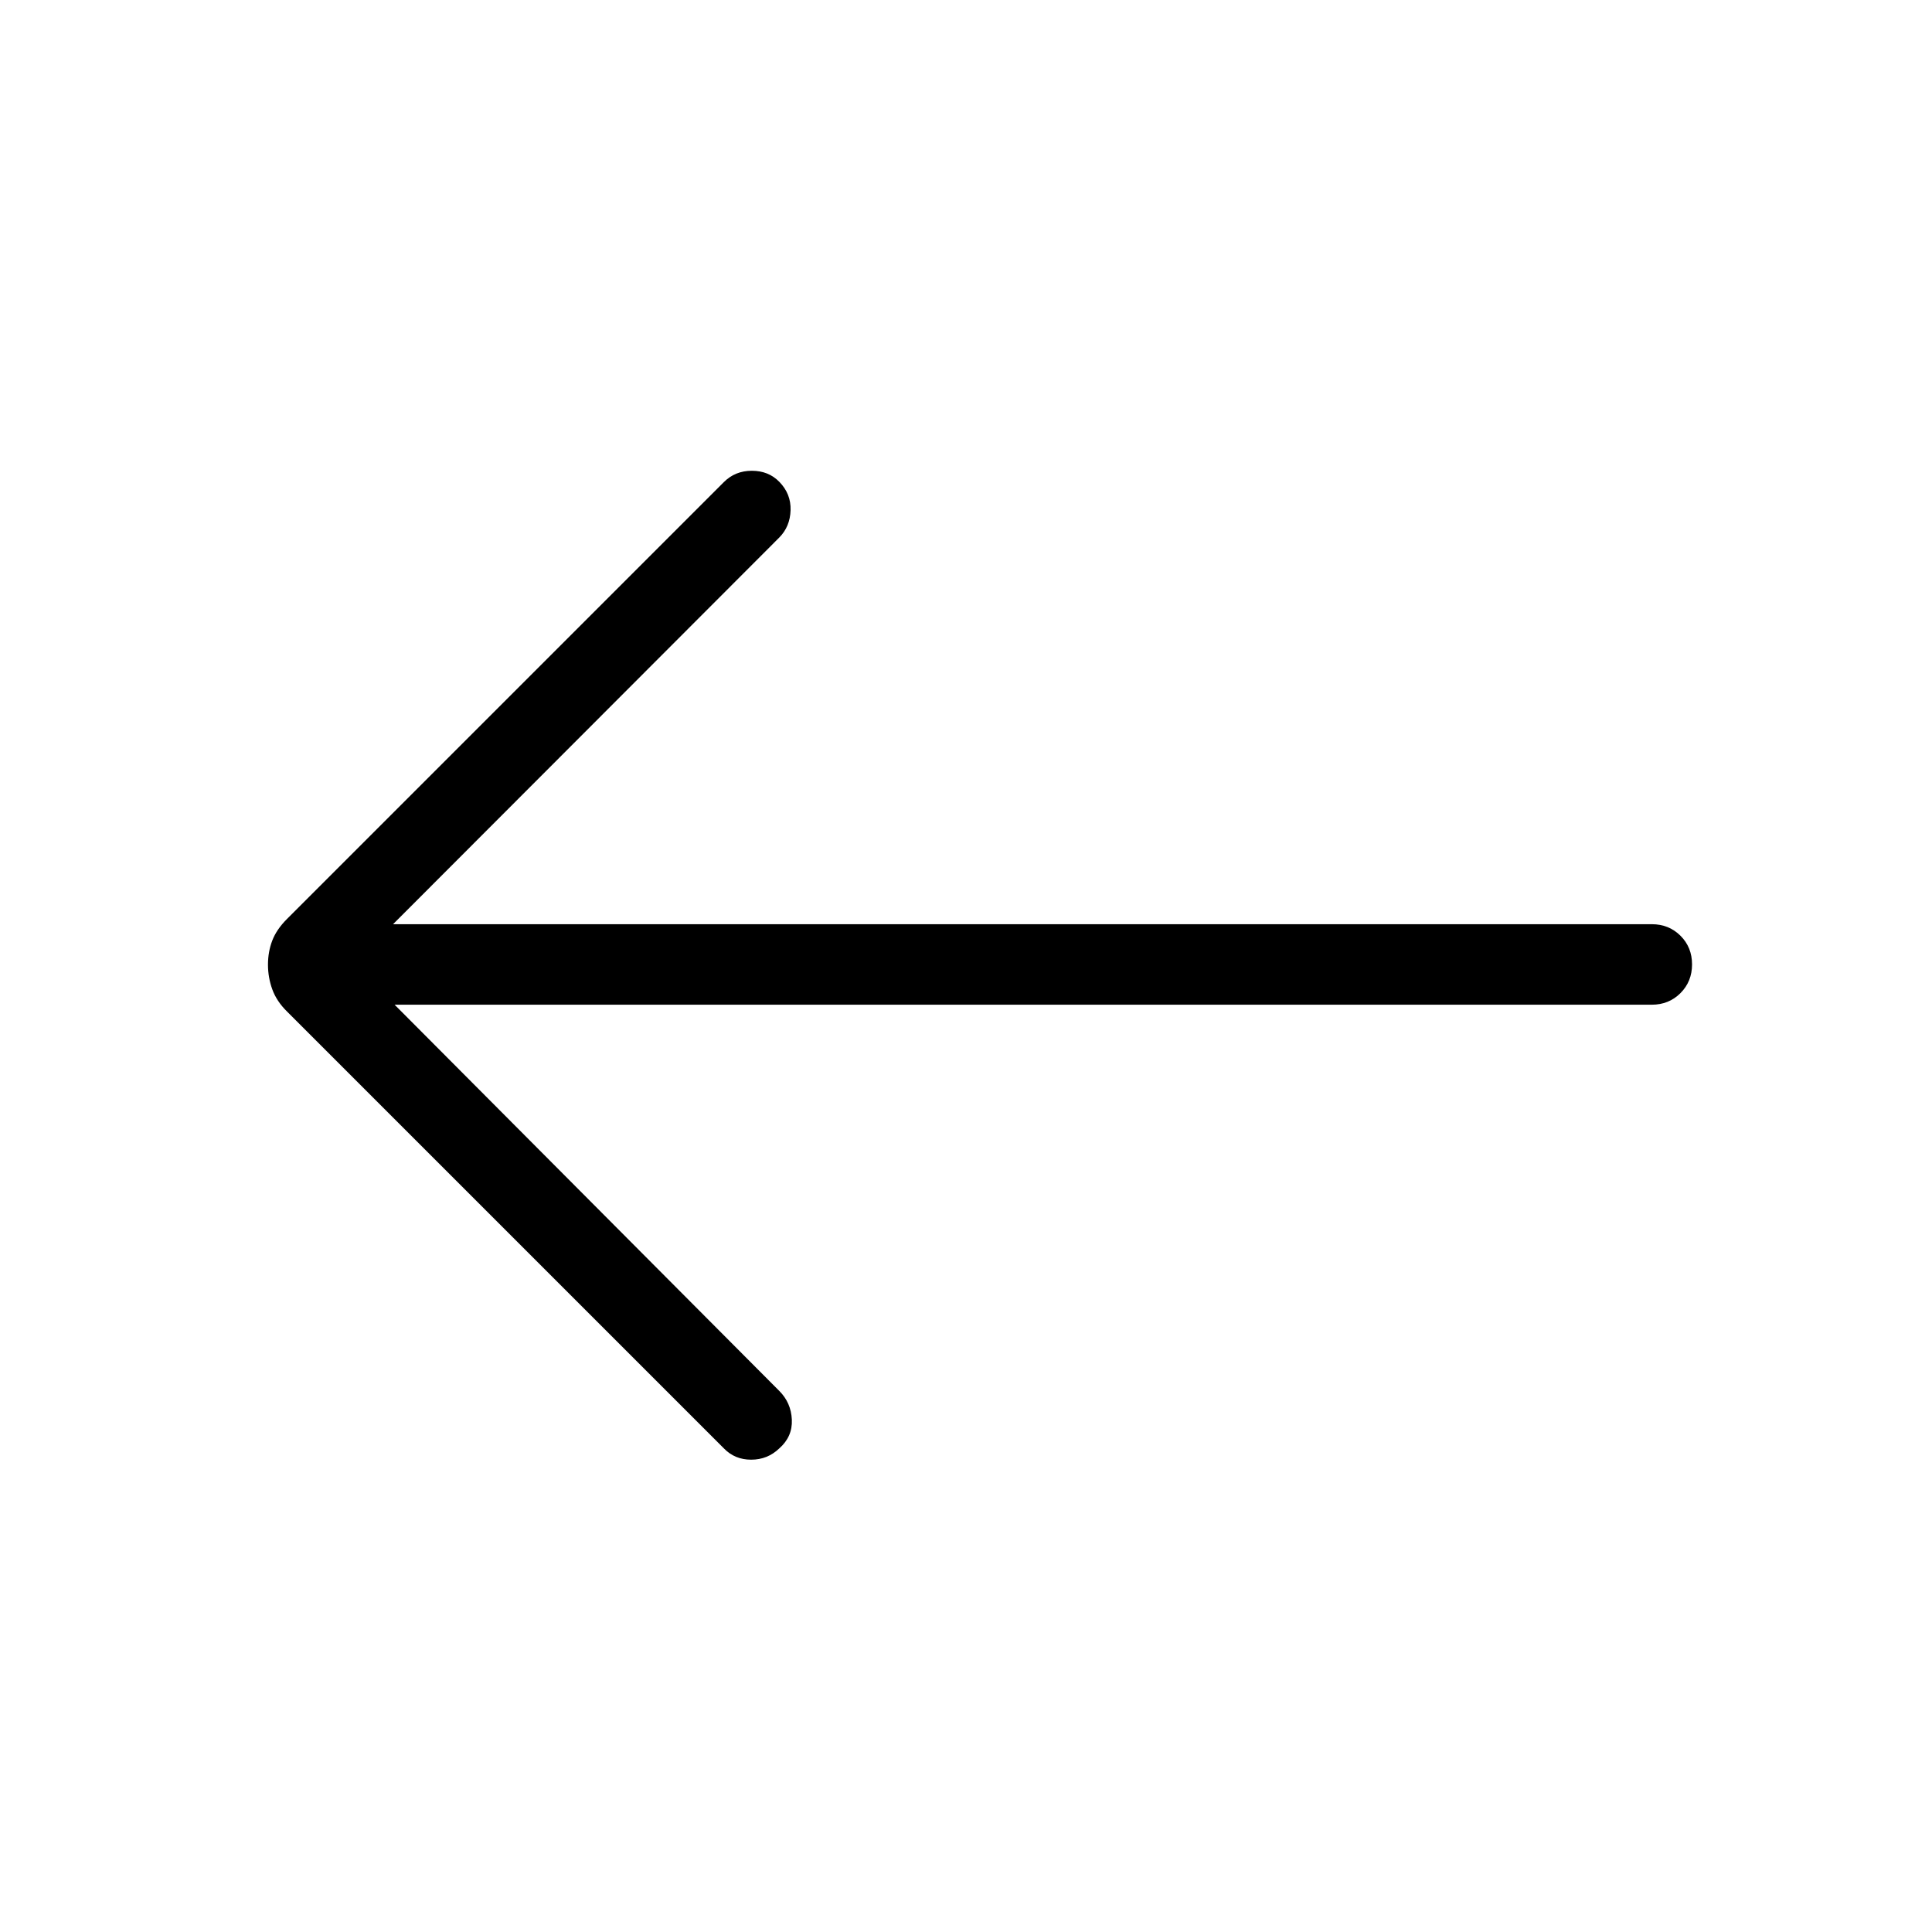 <svg xmlns="http://www.w3.org/2000/svg" height="24" viewBox="0 -960 960 960" width="24"><path d="M196.077-460.769h624.692q8.5 0 14.25-5.758t5.75-14.269q0-8.512-5.75-14.243-5.75-5.73-14.25-5.73H195.308l191.923-192.154q5.359-5.423 5.602-13.558.244-8.134-5.602-14.114-5.359-5.482-13.641-5.482t-13.898 5.615L142.615-503.385q-5.231 5.231-7.346 10.795t-2.115 11.923q0 6.359 2.15 12.282t7.311 11l217.077 217.077q5.423 5.616 13.558 5.616t13.981-5.616q6.615-5.846 6.231-14.269-.385-8.423-6.231-14.269L196.077-460.769Z"/></svg>